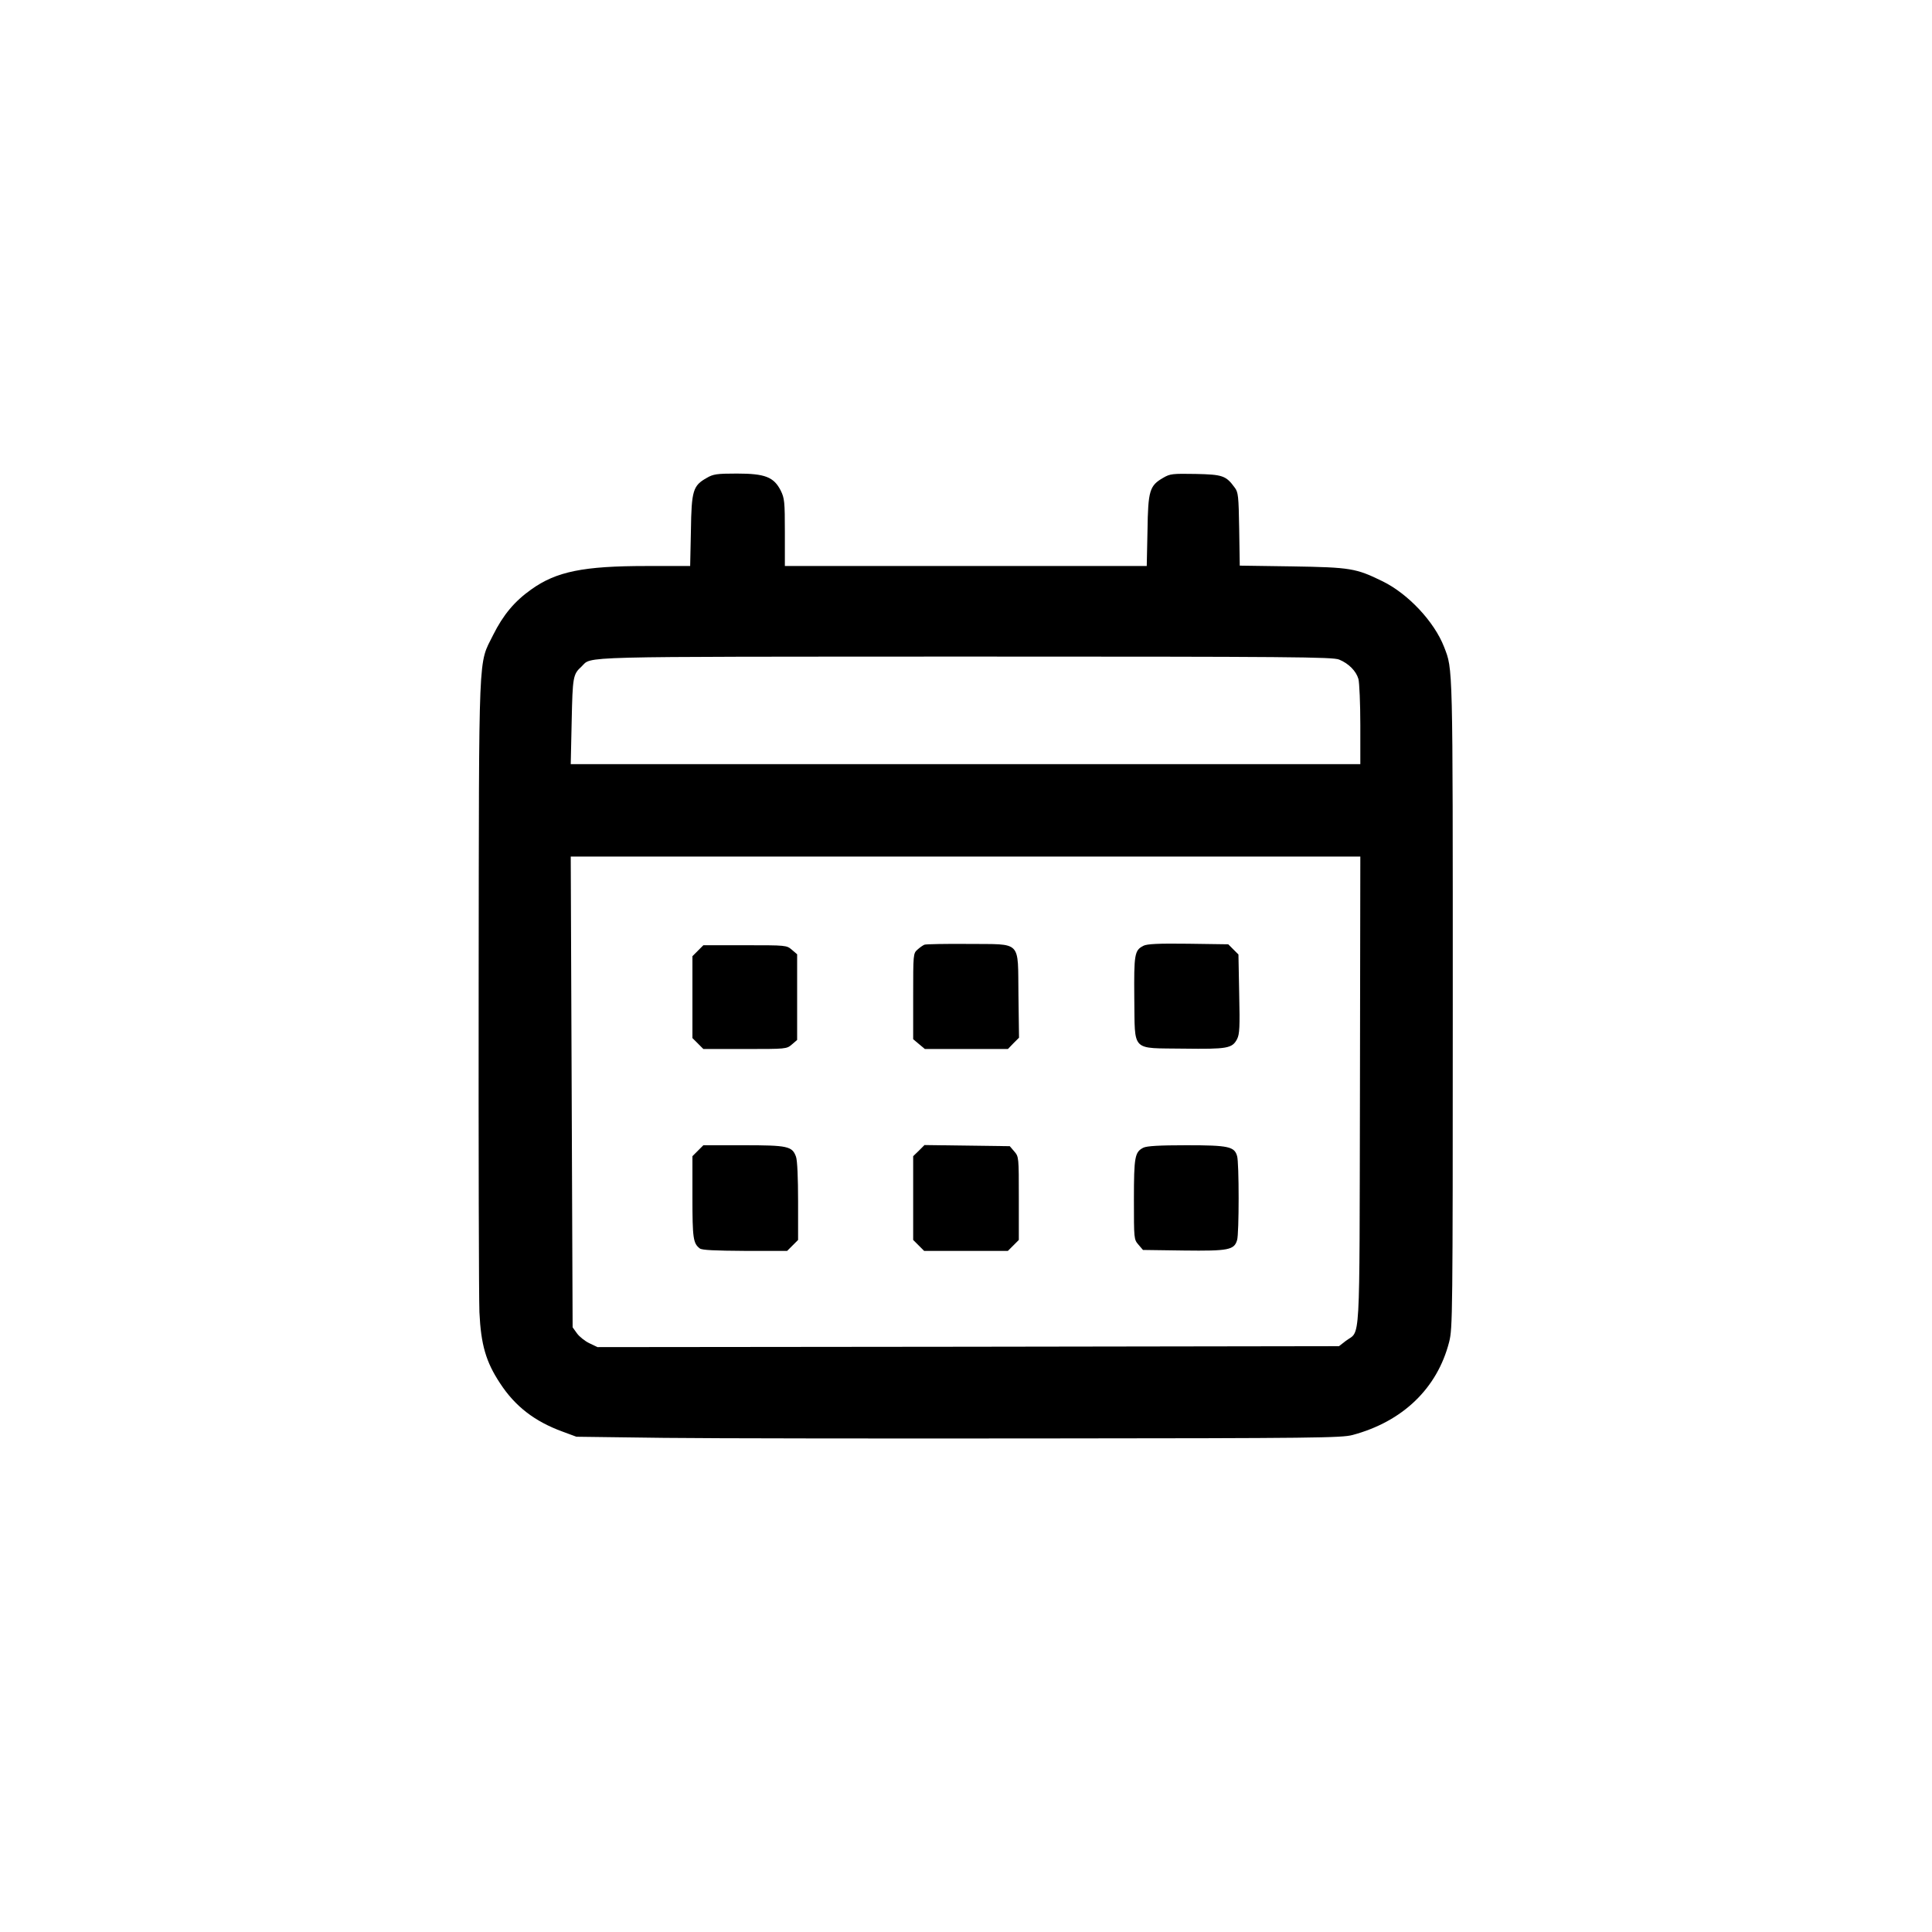 <?xml version="1.0" standalone="no"?>
<!DOCTYPE svg PUBLIC "-//W3C//DTD SVG 20010904//EN"
 "http://www.w3.org/TR/2001/REC-SVG-20010904/DTD/svg10.dtd">
<svg version="1.0" xmlns="http://www.w3.org/2000/svg"
 width="1024pt" height="1024pt" viewBox="0 0 1024 1024"
 preserveAspectRatio="xMidYMid meet">

<g transform="translate(0,1024) scale(0.1,-0.1)"
fill="#000000" stroke="none">
<path d="M3746 7707 c-73 -41 -81 -66 -84 -279 l-4 -188 -232 0 c-334 0 -477
-29 -610 -124 -89 -63 -149 -135 -202 -241 -80 -162 -75 -42 -77 -1845 -1
-883 1 -1668 4 -1745 8 -173 35 -264 109 -376 80 -123 184 -203 332 -257 l73
-27 465 -6 c256 -3 1167 -4 2025 -3 1425 1 1565 3 1623 18 266 71 450 247 513
494 18 73 19 129 19 1788 0 1823 1 1773 -46 1895 -52 134 -191 282 -326 348
-141 69 -169 74 -480 79 l-277 4 -3 193 c-3 177 -5 196 -24 221 -46 63 -64 69
-207 72 -122 2 -135 1 -171 -20 -73 -42 -81 -67 -84 -280 l-4 -188 -959 0
-959 0 0 178 c0 164 -2 181 -22 222 -37 72 -83 90 -233 90 -106 0 -125 -3
-159 -23z m3352 -963 c51 -21 90 -61 102 -103 5 -20 10 -129 10 -243 l0 -208
-2092 0 -2093 0 5 227 c5 236 7 249 52 290 59 56 -72 52 2036 53 1734 0 1947
-2 1980 -16z m110 -2287 c-3 -1389 4 -1264 -75 -1324 l-36 -28 -1965 -3 -1965
-2 -44 21 c-23 11 -53 35 -65 52 l-23 32 -5 1248 -5 1247 2093 0 2092 0 -2
-1243z"/>
<path d="M4900 5233 c-8 -3 -25 -15 -37 -26 -23 -20 -23 -25 -23 -248 l0 -227
31 -26 31 -26 220 0 220 0 29 30 30 30 -3 225 c-4 296 22 269 -266 272 -119 1
-224 -1 -232 -4z"/>
<path d="M6060 5227 c-47 -24 -50 -45 -48 -279 4 -287 -20 -262 260 -266 233
-3 259 1 285 51 13 26 15 63 11 239 l-4 209 -27 27 -27 27 -213 3 c-157 2
-218 -1 -237 -11z"/>
<path d="M3699 5201 l-29 -29 0 -217 0 -217 29 -29 29 -29 221 0 c218 0 220 0
248 24 l28 24 0 227 0 227 -28 24 c-28 24 -30 24 -248 24 l-221 0 -29 -29z"/>
<path d="M3699 4141 l-29 -29 0 -217 c0 -219 4 -245 39 -272 11 -9 80 -12 239
-13 l224 0 29 29 29 29 0 205 c0 123 -4 217 -11 236 -20 56 -44 61 -279 61
l-212 0 -29 -29z"/>
<path d="M4870 4141 l-30 -29 0 -222 0 -222 29 -29 29 -29 222 0 222 0 29 29
29 29 0 221 c0 218 0 220 -24 248 l-24 28 -226 3 -226 3 -30 -30z"/>
<path d="M6060 4157 c-45 -23 -50 -47 -50 -274 0 -210 0 -212 24 -240 l24 -28
216 -3 c238 -3 268 3 283 56 5 15 8 115 8 222 0 107 -3 207 -8 222 -14 51 -45
58 -269 58 -143 0 -210 -4 -228 -13z"/>
</g>
</svg>

